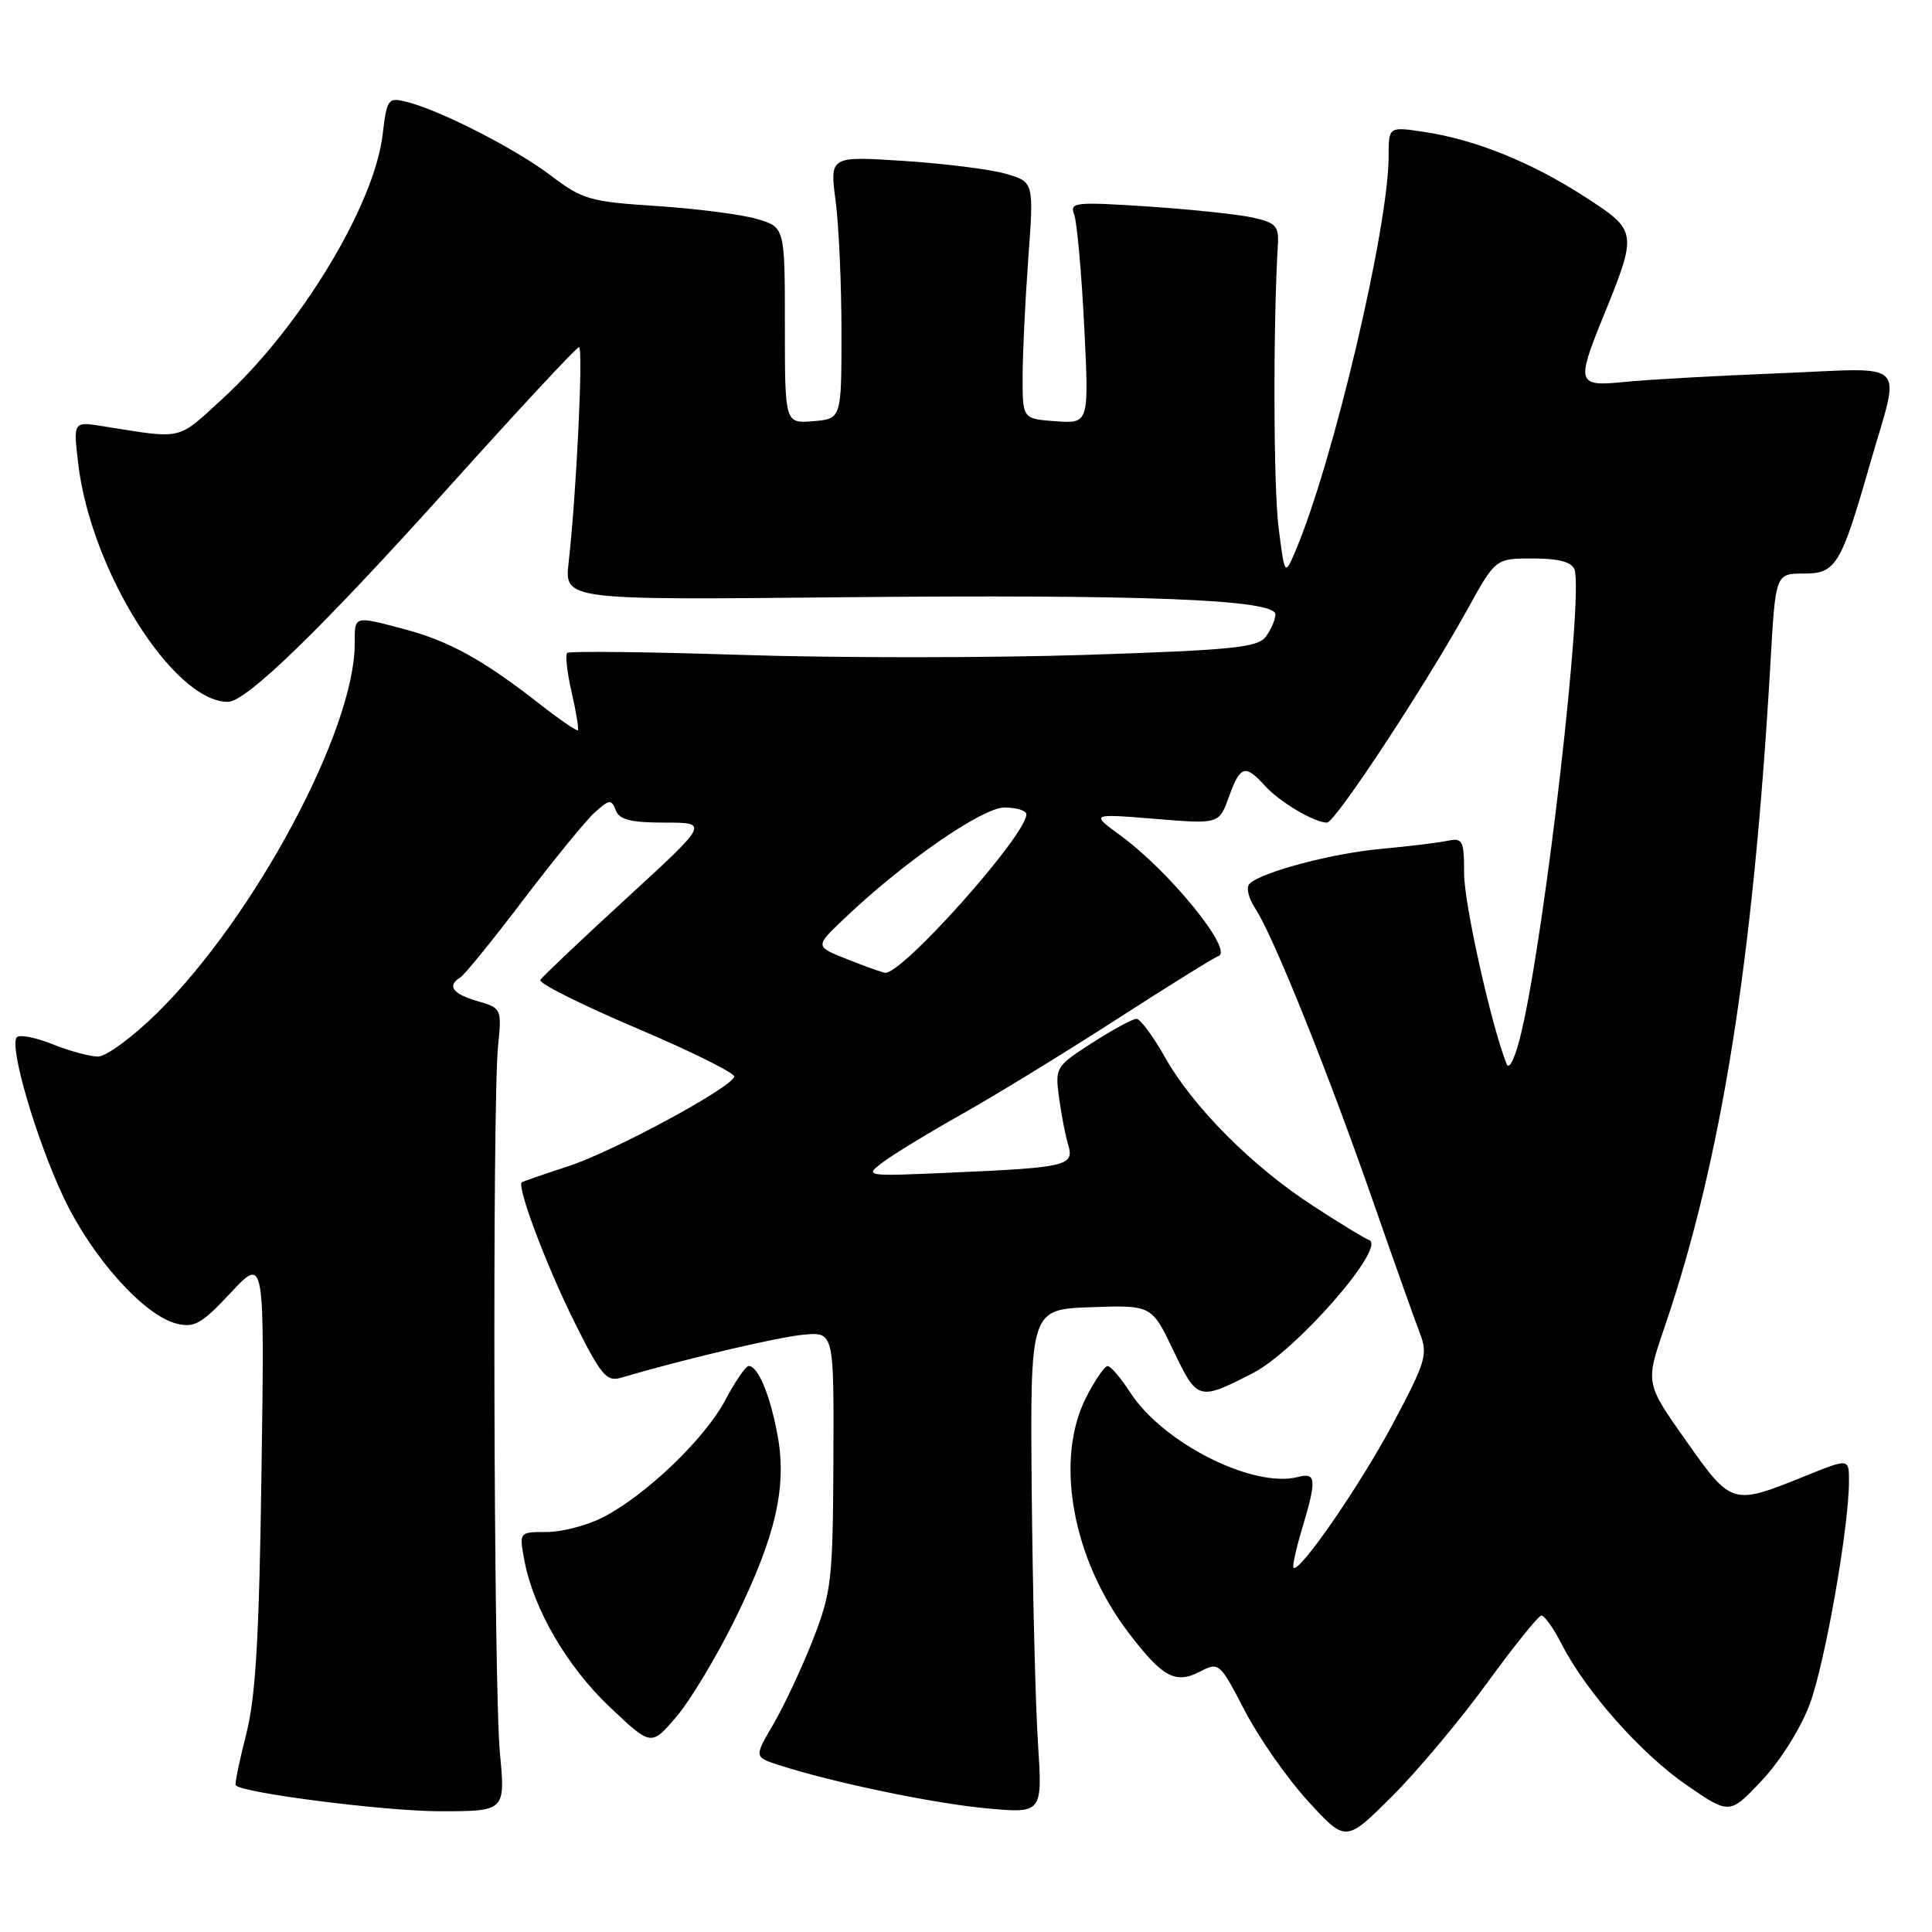 <?xml version="1.0" encoding="UTF-8" standalone="no"?>
<!DOCTYPE svg PUBLIC "-//W3C//DTD SVG 1.1//EN" "http://www.w3.org/Graphics/SVG/1.1/DTD/svg11.dtd" >
<svg xmlns="http://www.w3.org/2000/svg" xmlns:xlink="http://www.w3.org/1999/xlink" version="1.1" viewBox="0 0 256 256">
 <g >
 <path fill="currentColor"
d=" M 197.00 223.07 C 200.57 218.16 203.83 214.11 204.23 214.07 C 204.63 214.03 205.84 215.72 206.91 217.82 C 210.12 224.11 217.43 232.36 223.49 236.54 C 229.18 240.45 229.18 240.45 233.43 235.95 C 235.87 233.37 238.59 229.04 239.79 225.84 C 241.82 220.41 245.00 202.34 245.00 196.24 C 245.00 193.23 245.00 193.23 239.12 195.61 C 229.51 199.49 229.46 199.48 223.40 190.89 C 218.02 183.28 218.02 183.28 220.55 175.89 C 228.10 153.78 232.32 127.30 234.60 87.75 C 235.27 76.00 235.27 76.00 239.03 76.00 C 243.28 76.00 243.93 74.91 247.78 61.50 C 251.84 47.36 253.24 48.76 235.79 49.46 C 227.38 49.79 218.14 50.31 215.25 50.61 C 208.99 51.25 208.84 50.81 212.41 42.03 C 217.02 30.69 217.00 30.60 209.97 26.06 C 202.88 21.48 195.49 18.50 188.71 17.48 C 184.00 16.77 184.00 16.77 184.00 20.71 C 184.00 30.07 176.66 61.20 171.69 72.92 C 170.24 76.34 170.24 76.34 169.42 69.92 C 168.74 64.54 168.68 43.36 169.32 32.55 C 169.48 29.95 169.09 29.52 166.00 28.83 C 164.07 28.40 157.81 27.74 152.08 27.36 C 142.43 26.73 141.71 26.80 142.33 28.42 C 142.70 29.38 143.30 36.01 143.66 43.15 C 144.31 56.13 144.31 56.13 139.91 55.82 C 135.50 55.50 135.50 55.50 135.50 50.00 C 135.50 46.98 135.84 39.91 136.25 34.30 C 137.00 24.10 137.00 24.10 133.25 23.02 C 131.19 22.43 125.10 21.67 119.72 21.32 C 109.95 20.69 109.95 20.69 110.72 26.60 C 111.15 29.84 111.50 37.67 111.50 44.00 C 111.50 55.50 111.50 55.50 107.75 55.81 C 104.00 56.12 104.00 56.12 104.00 43.11 C 104.00 30.09 104.00 30.09 100.25 29.00 C 98.19 28.40 92.22 27.64 87.00 27.30 C 78.19 26.73 77.18 26.44 73.04 23.30 C 68.38 19.74 58.33 14.61 53.90 13.50 C 51.41 12.88 51.27 13.07 50.70 17.84 C 49.59 27.22 39.74 43.47 29.45 52.87 C 23.38 58.42 24.39 58.19 13.60 56.47 C 9.71 55.85 9.71 55.85 10.36 61.41 C 12.02 75.57 22.97 93.00 30.20 93.00 C 32.64 93.00 42.62 83.29 59.64 64.36 C 68.72 54.26 76.40 46.00 76.72 46.00 C 77.31 46.00 76.37 65.58 75.35 74.50 C 74.78 79.51 74.78 79.51 111.51 79.14 C 151.53 78.75 169.00 79.43 169.00 81.41 C 169.00 82.07 168.44 83.39 167.75 84.33 C 166.66 85.81 163.51 86.13 143.75 86.78 C 131.24 87.18 110.79 87.19 98.31 86.78 C 85.84 86.37 75.41 86.26 75.15 86.52 C 74.88 86.79 75.15 89.14 75.75 91.75 C 76.35 94.36 76.72 96.62 76.57 96.76 C 76.42 96.91 74.10 95.31 71.40 93.20 C 64.12 87.50 59.54 84.96 53.72 83.41 C 46.80 81.57 47.00 81.52 47.00 85.32 C 47.00 96.74 33.72 121.54 20.80 134.25 C 17.58 137.41 14.07 140.00 12.99 140.00 C 11.92 140.00 9.21 139.27 6.98 138.37 C 4.74 137.48 2.61 137.05 2.24 137.43 C 1.15 138.52 4.76 150.90 8.45 158.71 C 12.19 166.61 19.07 174.30 23.38 175.38 C 25.75 175.98 26.71 175.43 30.59 171.28 C 35.06 166.50 35.06 166.50 34.65 195.00 C 34.34 217.16 33.88 224.92 32.60 229.89 C 31.70 233.41 31.08 236.41 31.24 236.57 C 32.28 237.61 51.06 239.99 58.24 240.00 C 66.97 240.00 66.97 240.00 66.24 232.25 C 65.41 223.60 65.22 146.29 66.00 138.54 C 66.49 133.66 66.45 133.57 63.25 132.65 C 59.95 131.69 59.19 130.62 61.02 129.49 C 61.57 129.15 65.34 124.51 69.38 119.18 C 73.43 113.86 77.68 108.65 78.85 107.61 C 80.75 105.91 81.02 105.89 81.59 107.36 C 82.07 108.62 83.57 109.00 88.08 109.00 C 93.94 109.00 93.94 109.00 83.00 119.04 C 76.99 124.56 71.85 129.43 71.59 129.85 C 71.33 130.27 77.05 133.14 84.31 136.22 C 91.56 139.30 97.40 142.20 97.29 142.66 C 96.91 144.14 81.27 152.59 75.28 154.54 C 72.10 155.58 69.34 156.53 69.15 156.65 C 68.40 157.11 72.45 167.85 76.20 175.35 C 79.67 182.28 80.38 183.13 82.31 182.55 C 90.60 180.10 103.14 177.15 106.50 176.85 C 110.50 176.50 110.50 176.50 110.43 193.50 C 110.36 209.39 110.18 210.94 107.73 217.24 C 106.28 220.94 103.93 225.96 102.51 228.40 C 99.92 232.82 99.92 232.82 103.21 233.88 C 110.31 236.18 123.79 238.99 130.79 239.62 C 138.14 240.29 138.14 240.29 137.53 230.89 C 137.20 225.73 136.83 210.70 136.71 197.50 C 136.50 173.50 136.50 173.50 144.55 173.21 C 152.60 172.93 152.60 172.93 155.49 178.97 C 158.65 185.59 158.80 185.64 166.00 181.95 C 171.75 179.01 183.86 165.12 181.39 164.30 C 180.88 164.13 177.55 162.10 173.98 159.78 C 165.91 154.55 158.03 146.63 154.33 140.03 C 152.77 137.27 151.09 135.00 150.59 135.00 C 150.09 135.00 147.45 136.43 144.73 138.18 C 139.89 141.28 139.79 141.44 140.33 145.43 C 140.63 147.67 141.17 150.49 141.54 151.70 C 142.38 154.47 141.37 154.71 126.00 155.38 C 114.54 155.88 114.51 155.88 117.00 153.99 C 118.38 152.95 123.12 150.06 127.54 147.58 C 131.96 145.09 141.16 139.45 148.00 135.04 C 154.84 130.63 160.89 126.87 161.44 126.69 C 163.53 125.99 155.00 115.49 148.50 110.73 C 144.50 107.81 144.50 107.81 153.01 108.50 C 161.53 109.20 161.53 109.20 162.83 105.60 C 164.33 101.43 164.99 101.23 167.59 104.10 C 169.54 106.26 174.16 109.00 175.84 109.00 C 176.91 109.00 188.83 90.90 194.44 80.75 C 198.17 74.00 198.17 74.00 203.12 74.00 C 206.50 74.00 208.24 74.46 208.62 75.44 C 209.87 78.72 204.77 123.30 201.60 136.74 C 200.81 140.08 199.99 141.87 199.64 141.00 C 197.62 135.96 194.00 119.75 194.00 115.73 C 194.00 111.32 193.83 111.00 191.75 111.42 C 190.51 111.68 186.57 112.15 183.00 112.48 C 176.51 113.08 167.30 115.51 165.60 117.07 C 165.08 117.55 165.40 118.96 166.36 120.43 C 168.73 124.04 175.96 142.04 181.87 159.00 C 184.65 166.97 187.46 174.89 188.12 176.60 C 189.23 179.47 188.97 180.36 184.59 188.60 C 180.24 196.78 172.16 208.49 171.40 207.73 C 171.22 207.55 171.73 205.22 172.54 202.54 C 174.48 196.08 174.41 195.08 172.03 195.70 C 166.09 197.26 154.12 191.24 149.76 184.51 C 148.52 182.59 147.17 181.02 146.77 181.01 C 146.37 181.01 145.09 182.87 143.92 185.16 C 139.71 193.41 142.08 206.58 149.55 216.36 C 154.06 222.27 155.74 223.18 159.00 221.50 C 161.52 220.19 161.62 220.28 164.94 226.68 C 166.79 230.25 170.56 235.64 173.31 238.65 C 178.32 244.13 178.32 244.13 184.41 238.07 C 187.76 234.73 193.43 227.98 197.00 223.07 Z  M 97.42 214.50 C 102.82 203.52 104.32 196.95 103.00 190.01 C 102.00 184.72 100.43 181.00 99.21 181.00 C 98.82 181.00 97.41 183.05 96.08 185.56 C 93.36 190.69 85.51 198.19 79.84 201.08 C 77.77 202.14 74.44 203.00 72.43 203.00 C 68.78 203.00 68.78 203.00 69.48 206.75 C 70.69 213.21 75.13 220.83 80.82 226.21 C 86.29 231.39 86.29 231.39 89.65 227.45 C 91.49 225.28 94.99 219.45 97.42 214.50 Z  M 112.25 127.10 C 107.99 125.41 107.99 125.41 111.75 121.83 C 119.61 114.31 130.14 107.00 133.10 107.00 C 134.70 107.00 136.00 107.41 136.00 107.90 C 136.00 110.67 119.48 129.19 117.27 128.90 C 116.85 128.84 114.59 128.03 112.25 127.10 Z "/>
</g>
</svg>
